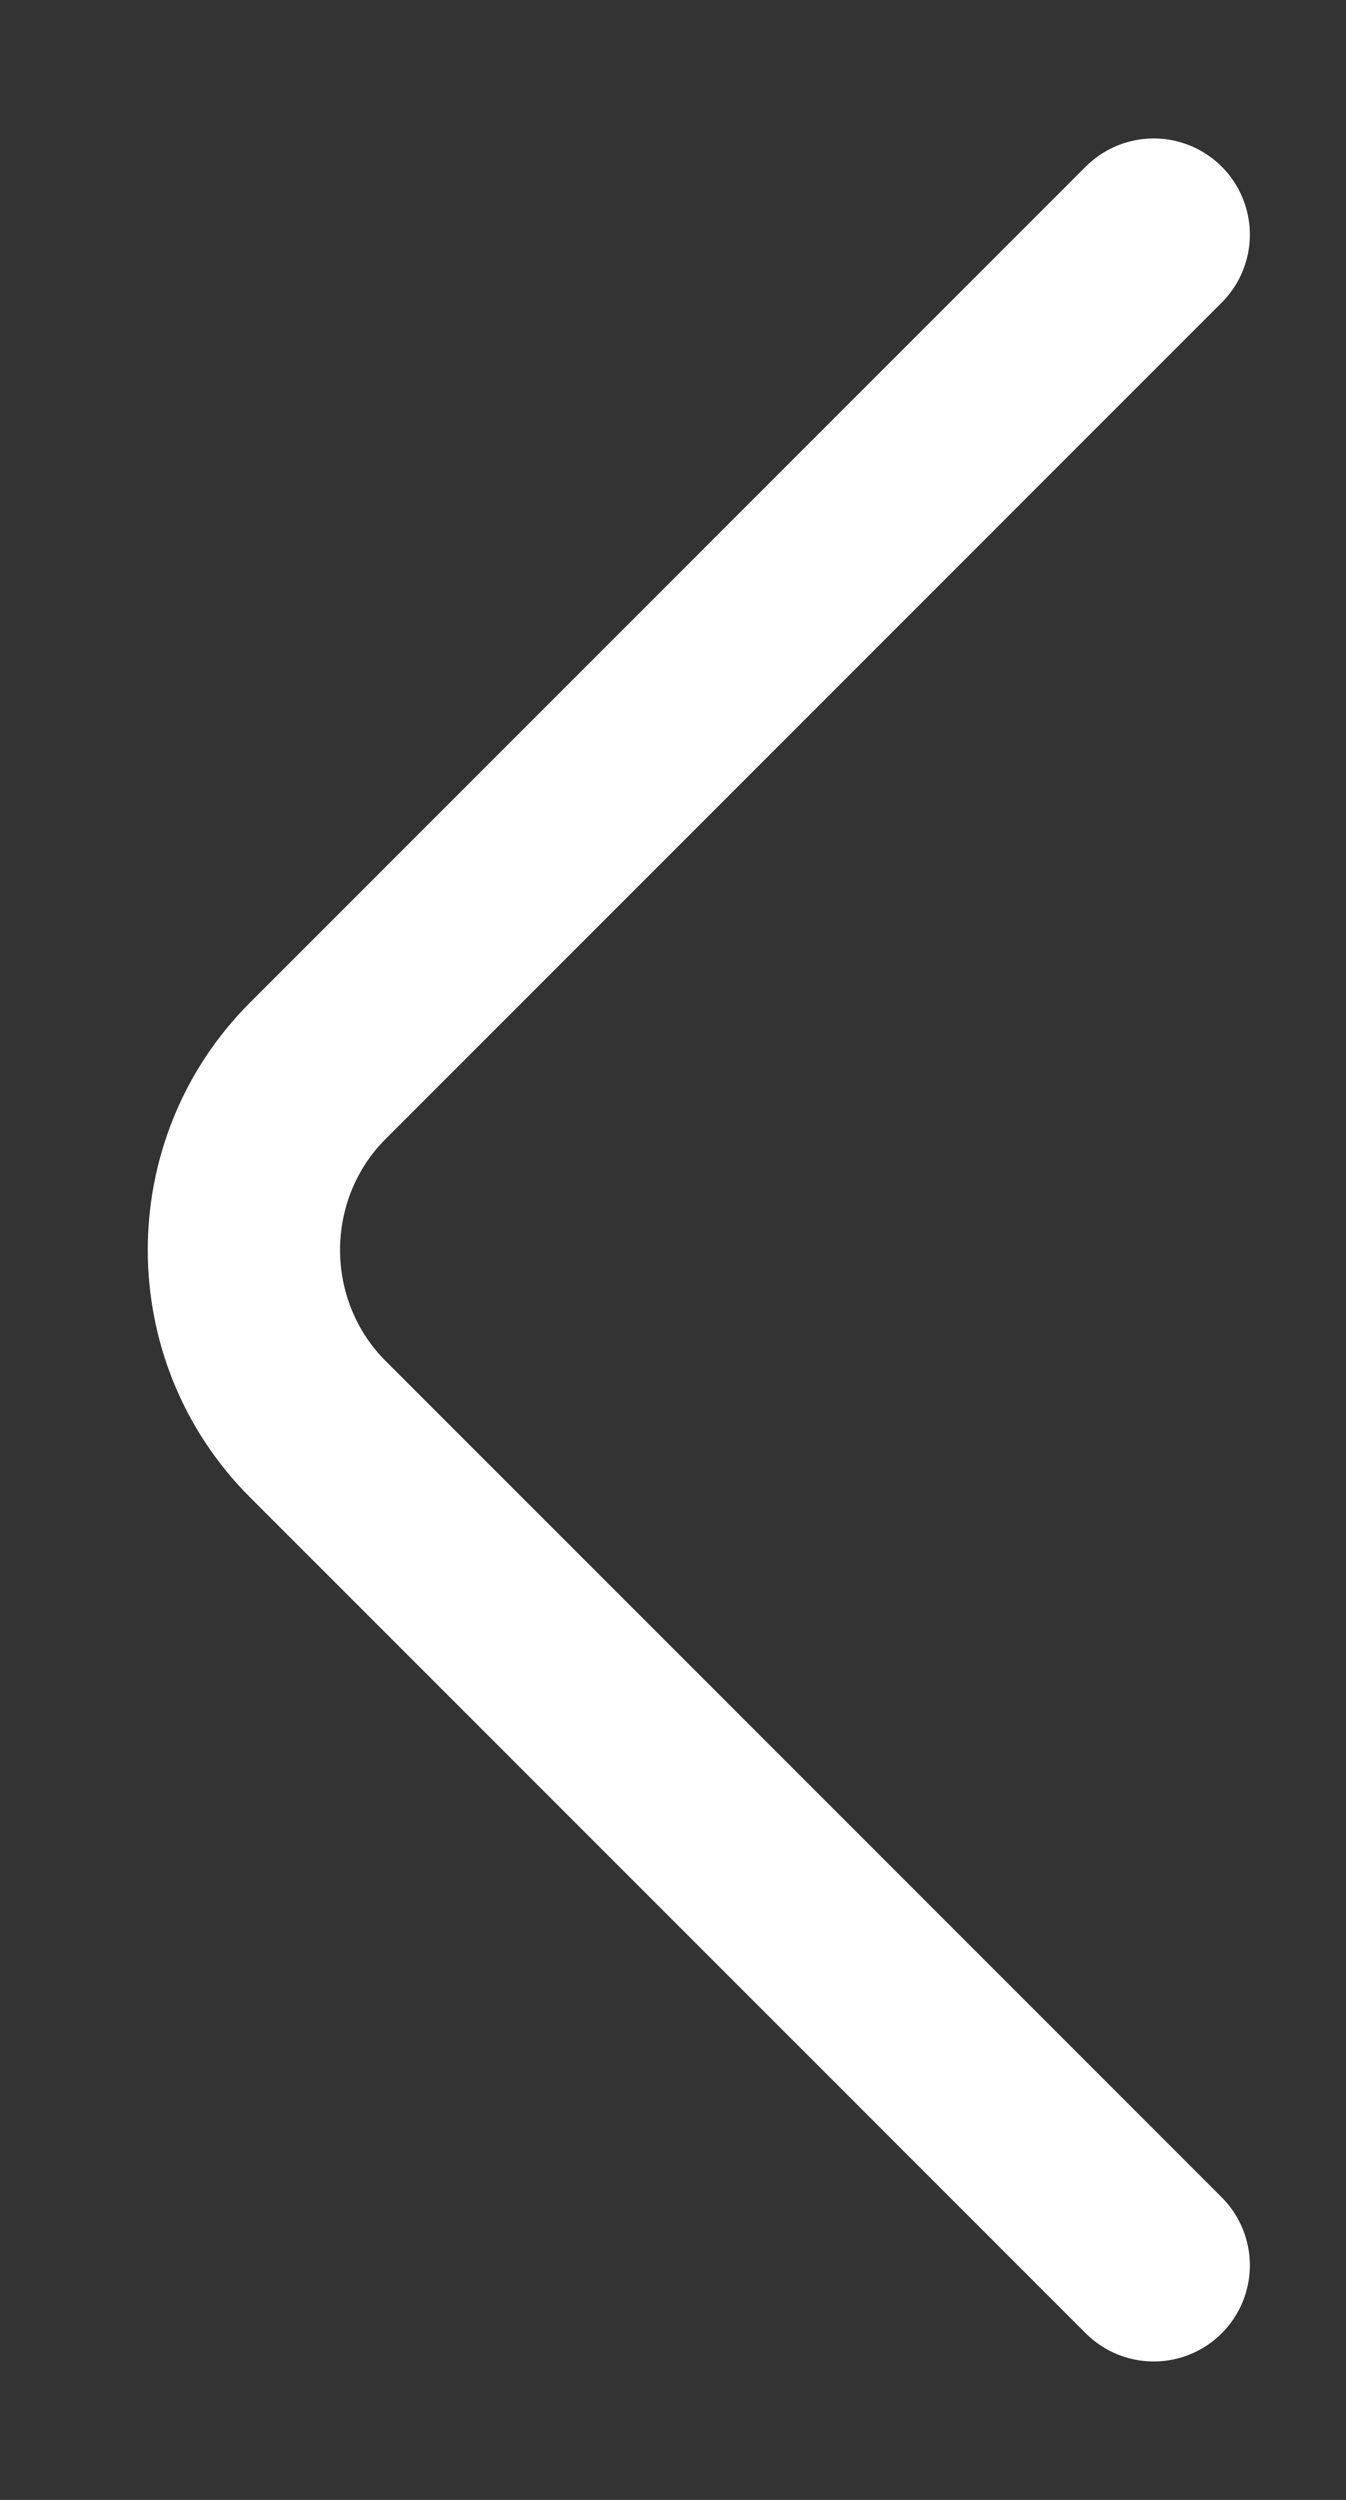 <svg width="7" height="13" viewBox="0 0 7 13" fill="none" xmlns="http://www.w3.org/2000/svg">
<rect x="0" y="0" width="7" height="13" fill="#333333" stroke="none"/>
<path d="M6 11.78L1.654 7.433C1.14 6.92 1.14 6.08 1.654 5.567L6 1.22" stroke="white" stroke-miterlimit="10" stroke-linecap="round" stroke-linejoin="round"/>
</svg>
